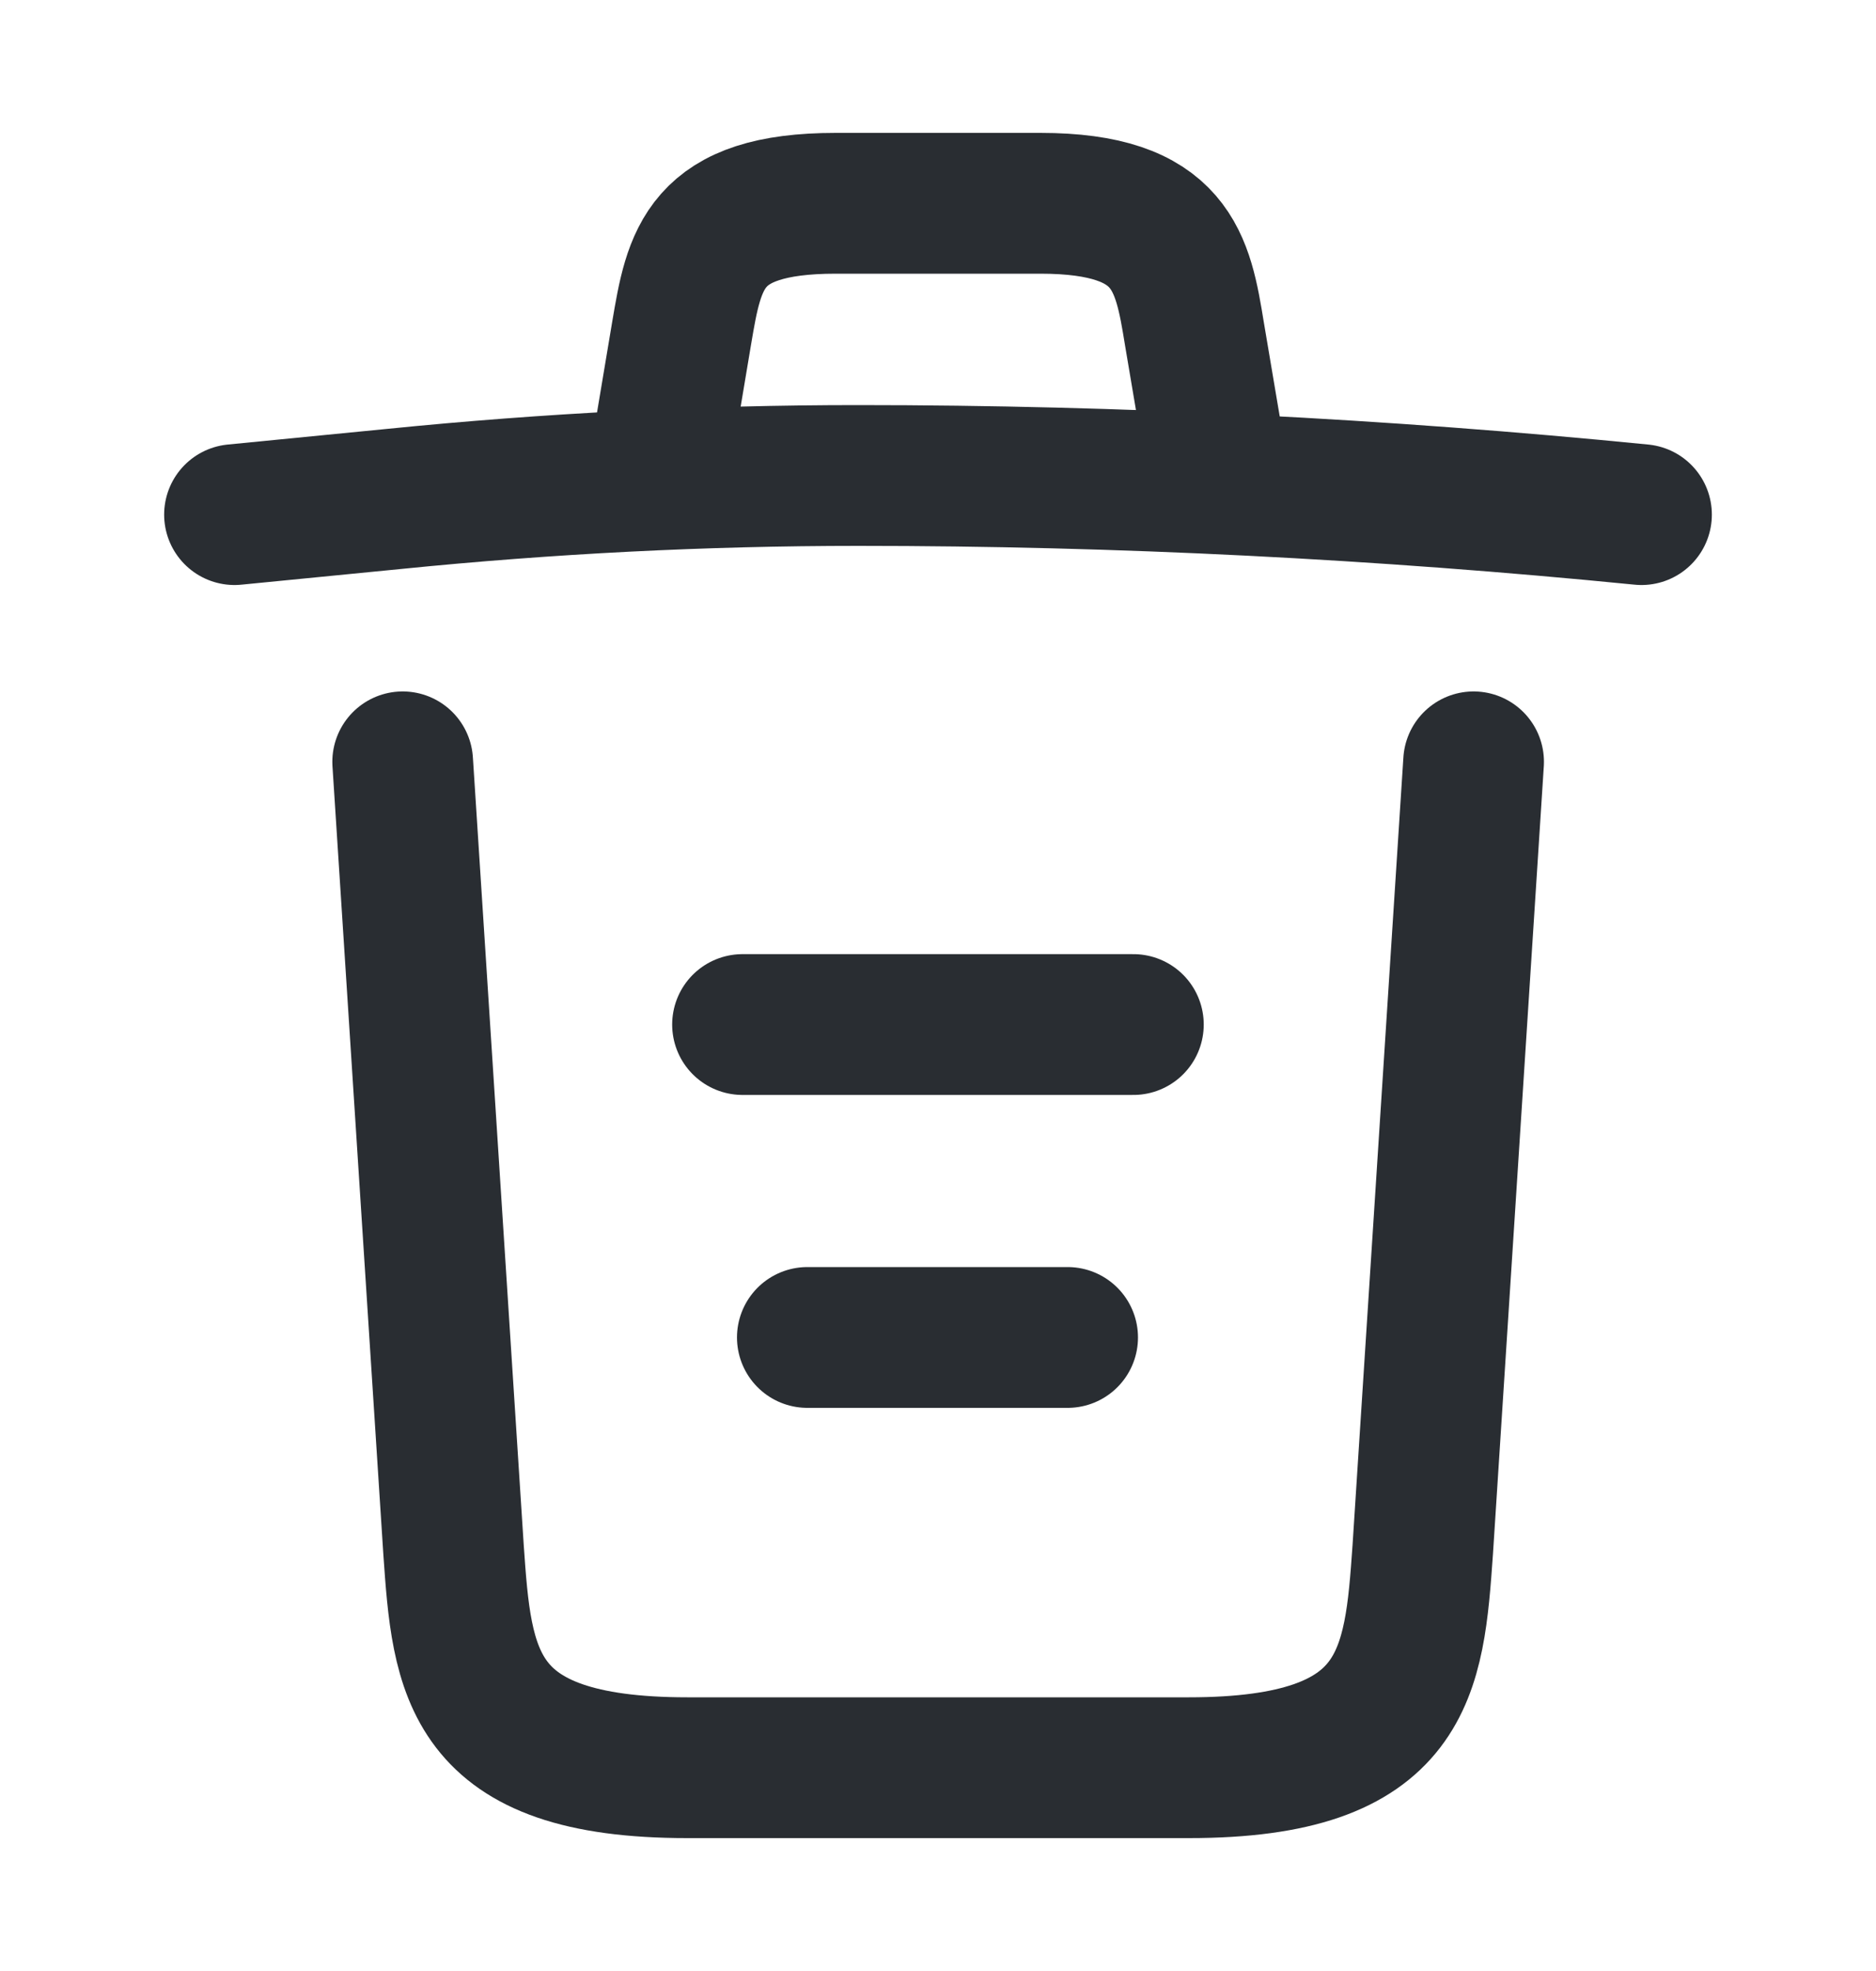 <svg width="20" height="21" viewBox="0 0 20 21" fill="none" xmlns="http://www.w3.org/2000/svg">
<path d="M17.5 5.483C14.725 5.208 11.933 5.066 9.15 5.066C7.5 5.066 5.85 5.15 4.2 5.316L2.5 5.483" stroke="#292D32" stroke-width="1.5" stroke-linecap="round" stroke-linejoin="round"/>
<path d="M7.084 4.641L7.267 3.549C7.401 2.758 7.501 2.166 8.909 2.166H11.092C12.501 2.166 12.609 2.791 12.734 3.558L12.917 4.641" stroke="#292D32" stroke-width="1.5" stroke-linecap="round" stroke-linejoin="round"/>
<path d="M15.71 8.117L15.168 16.509C15.076 17.817 15.001 18.834 12.676 18.834H7.326C5.001 18.834 4.926 17.817 4.835 16.509L4.293 8.117" stroke="#292D32" stroke-width="1.5" stroke-linecap="round" stroke-linejoin="round"/>
<path d="M8.607 14.25H11.382" stroke="#292D32" stroke-width="1.5" stroke-linecap="round" stroke-linejoin="round"/>
<path d="M7.916 10.916H12.083" stroke="#292D32" stroke-width="1.5" stroke-linecap="round" stroke-linejoin="round"/>
</svg>
